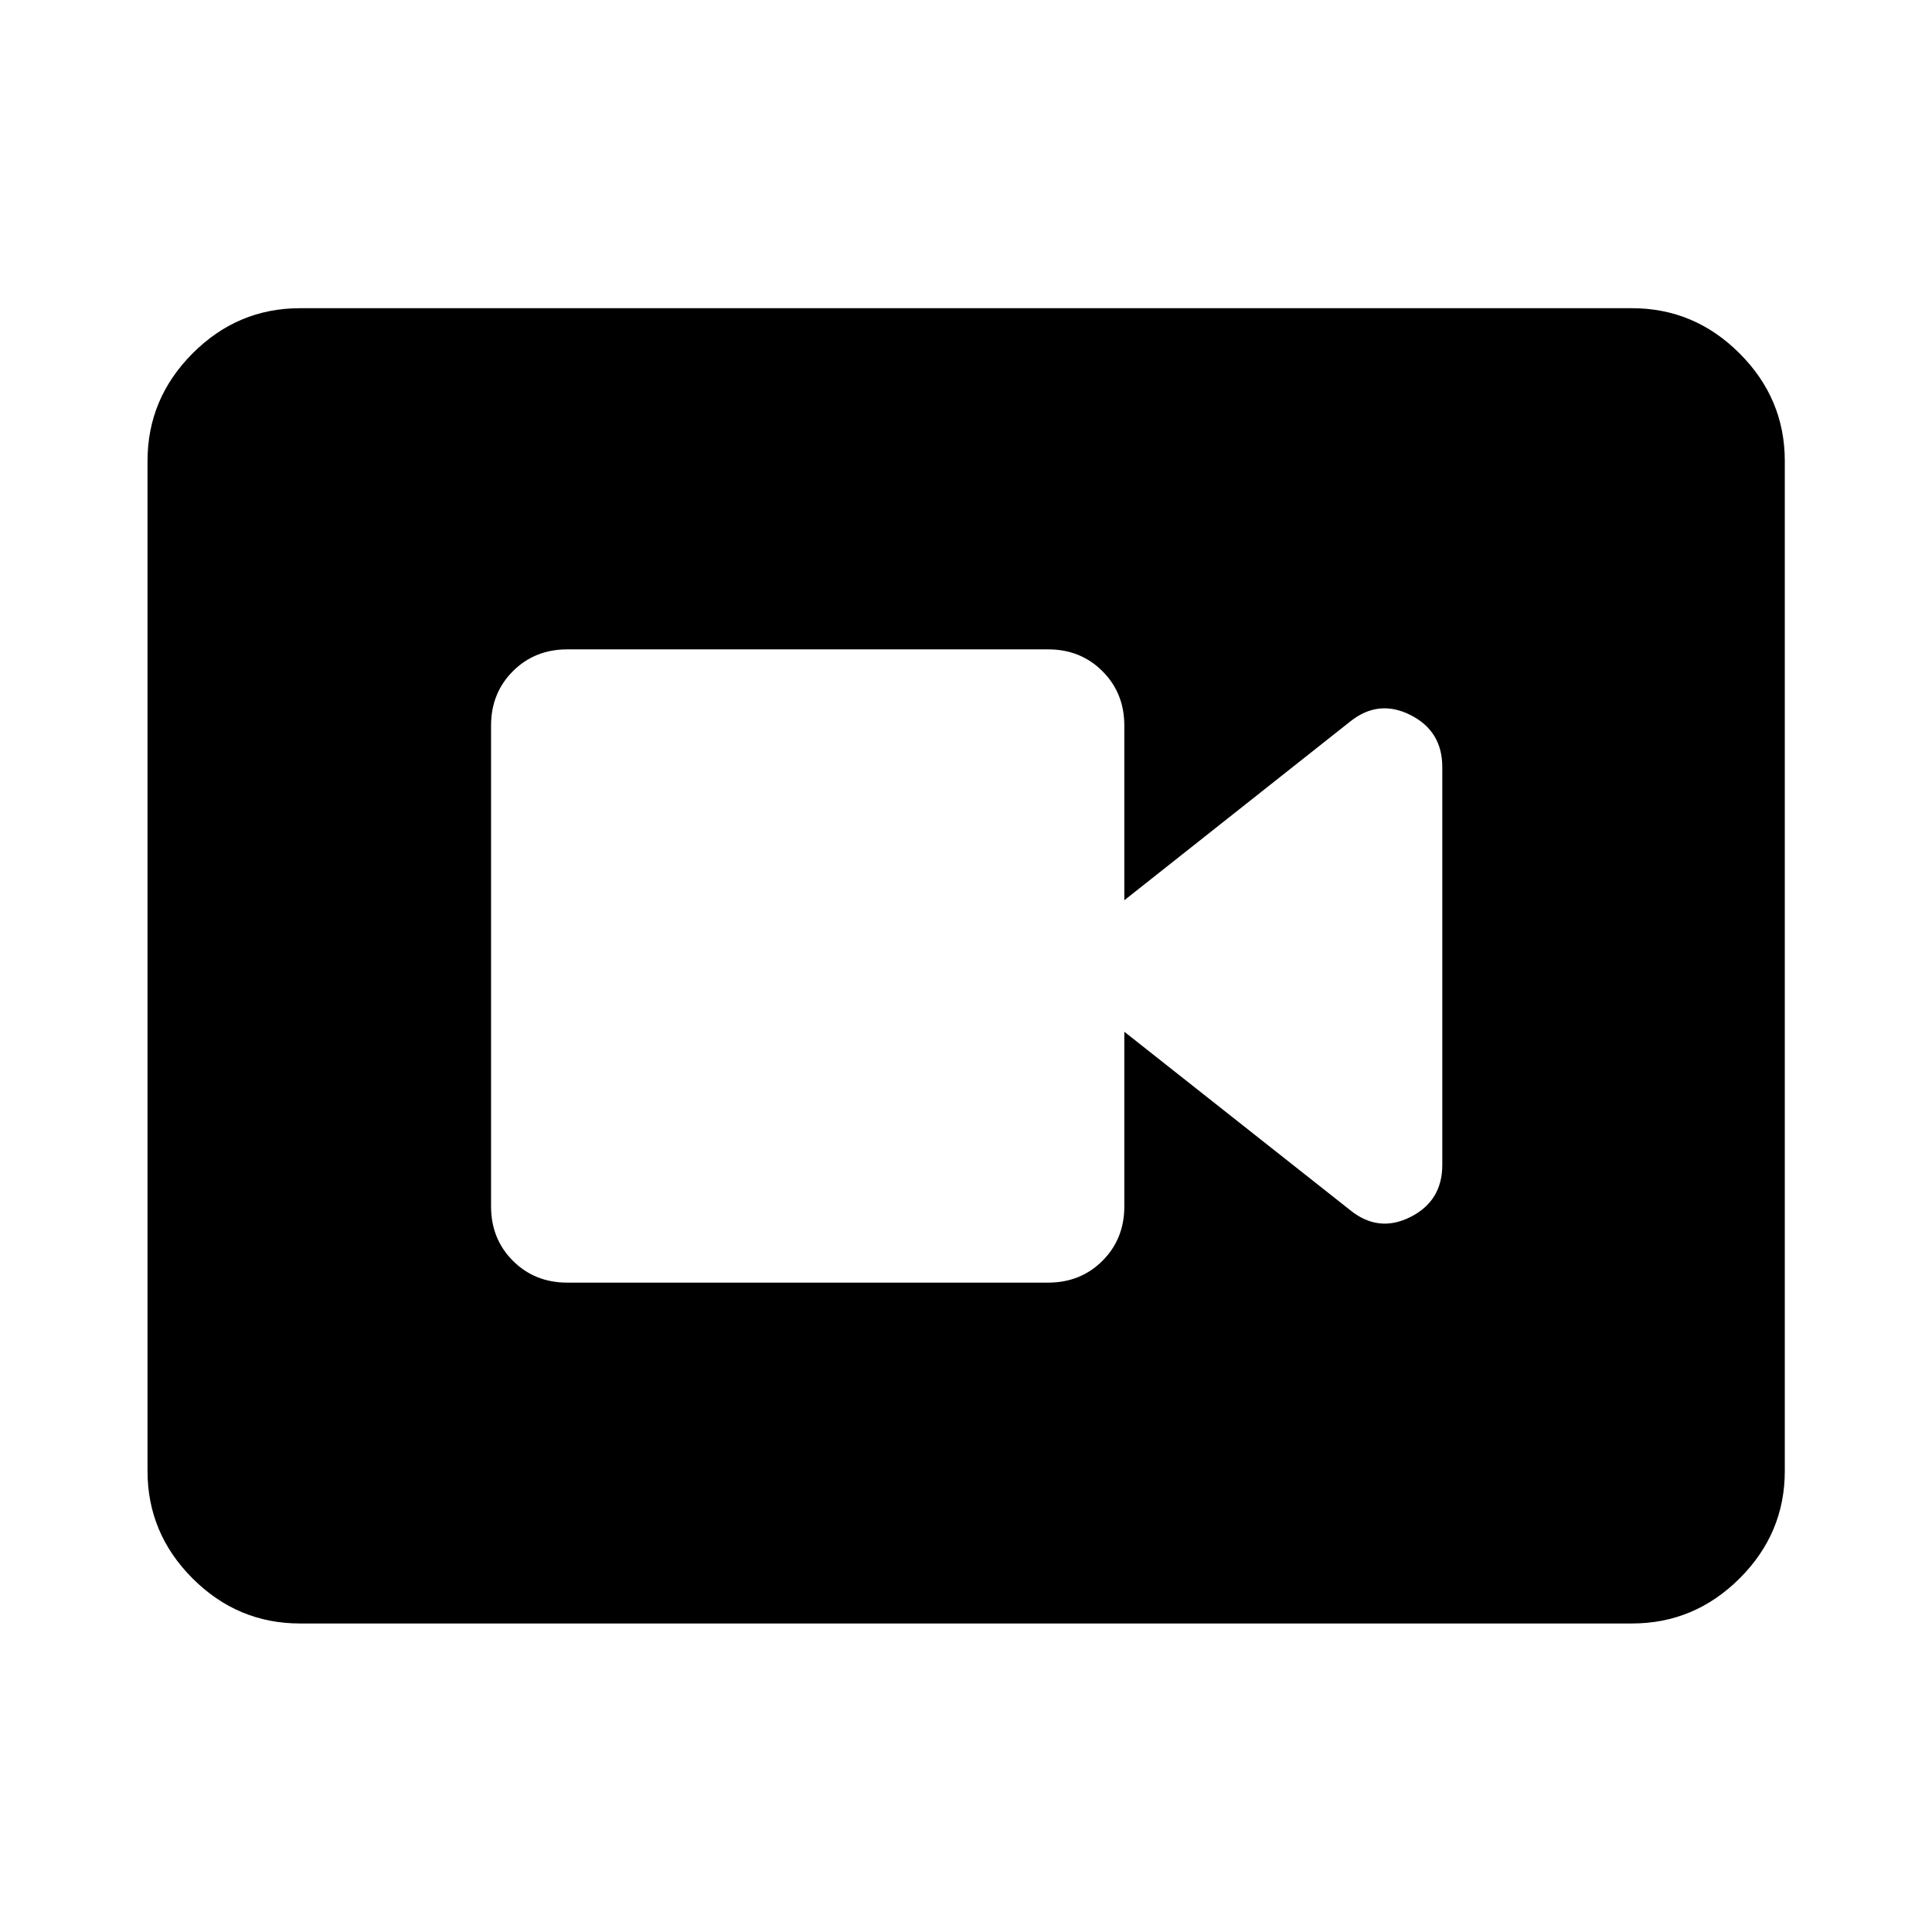 <svg xmlns="http://www.w3.org/2000/svg" height="40" viewBox="0 -960 960 960" width="40"><path d="M281.877-322.667H520.79q16.167 0 27.022-10.855 10.855-10.855 10.855-27.021v-86.79l112.087 88.536q14.087 11.514 30 3.558 15.913-7.957 15.913-25.935v-197.652q0-17.978-15.913-25.935-15.913-7.956-30 3.399l-112.087 88.695v-86.79q0-16.166-10.855-27.021t-27.022-10.855H281.877q-16.167 0-27.022 10.855Q244-615.623 244-599.457v238.914q0 16.166 10.855 27.021t27.022 10.855ZM149.058-153.304q-30.986 0-53.37-22.384-22.384-22.384-22.384-53.37v-501.884q0-30.986 22.384-53.449 22.384-22.464 53.37-22.464h661.884q30.986 0 53.449 22.464 22.464 22.463 22.464 53.449v501.884q0 30.986-22.464 53.37-22.463 22.384-53.449 22.384H149.058Z"/></svg>